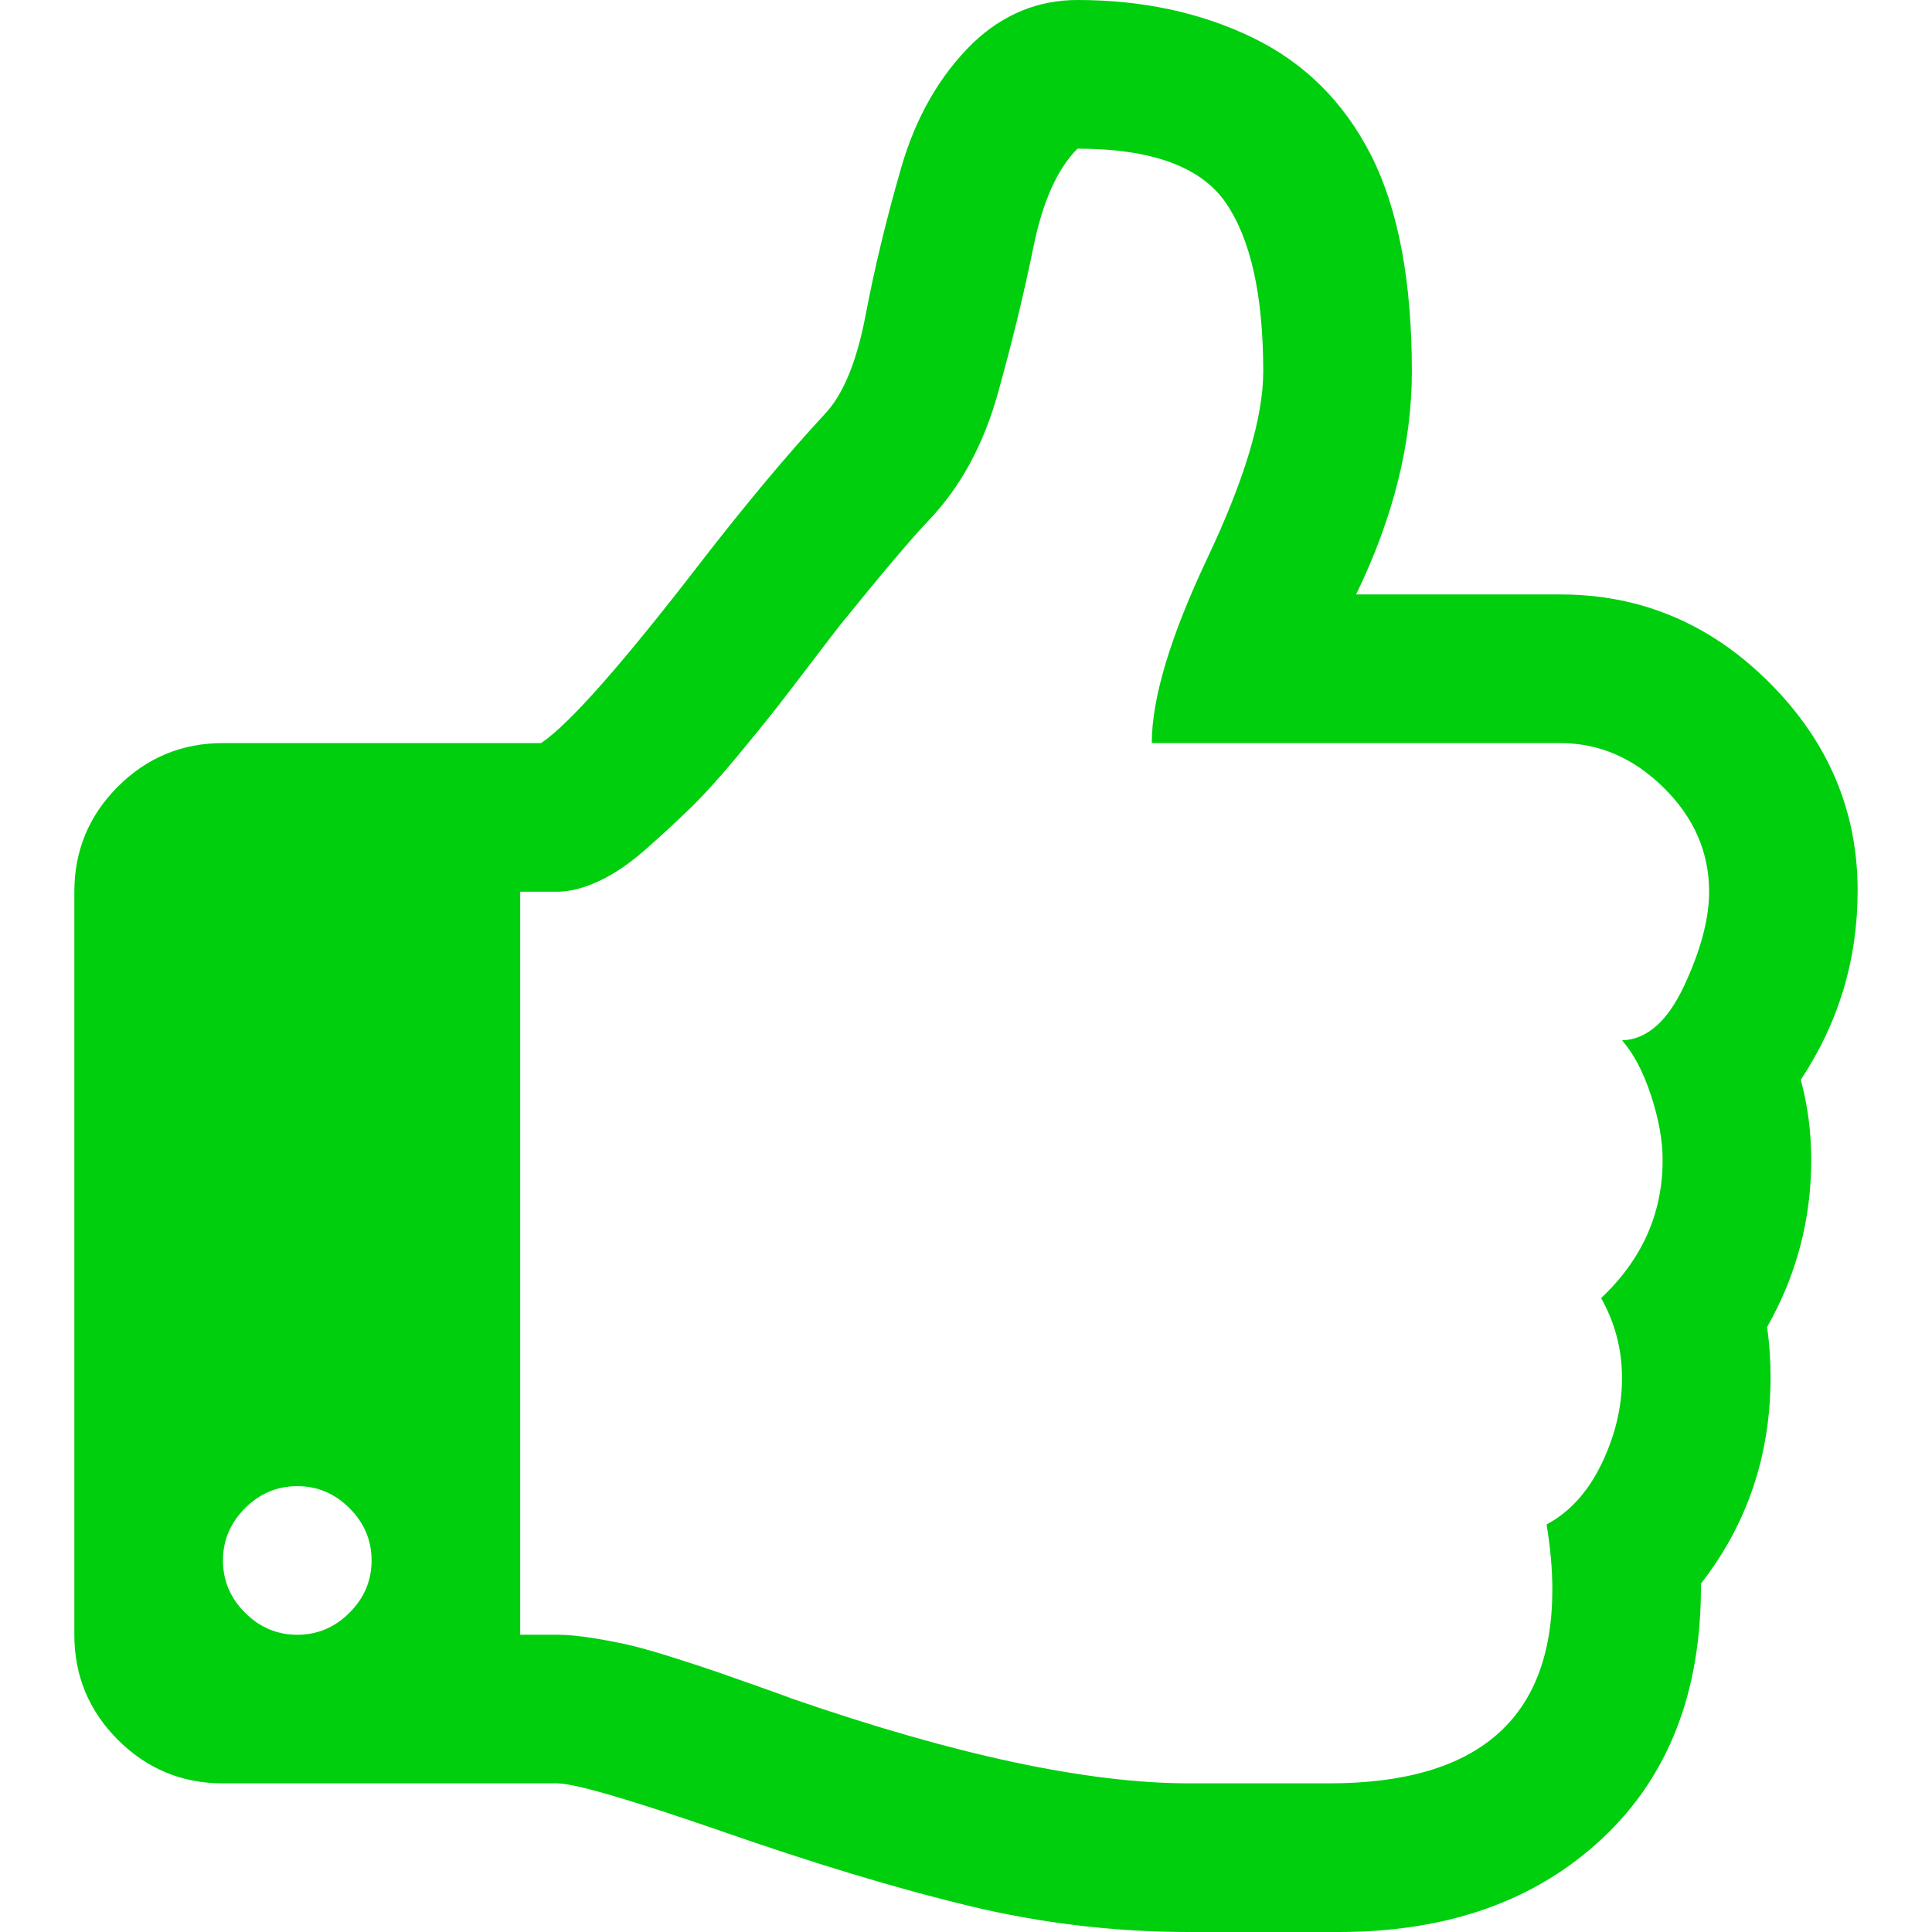 <?xml version="1.0" encoding="iso-8859-1"?>
<!-- Generator: Adobe Illustrator 16.0.0, SVG Export Plug-In . SVG Version: 6.00 Build 0)  -->
<!DOCTYPE svg PUBLIC "-//W3C//DTD SVG 1.1//EN" "http://www.w3.org/Graphics/SVG/1.1/DTD/svg11.dtd">
<svg xmlns="http://www.w3.org/2000/svg" xmlns:xlink="http://www.w3.org/1999/xlink" version="1.1" id="Capa_1" x="0px" y="0px" width="512px" height="512px" viewBox="0 0 475.099 475.099" style="enable-background:new 0 0 475.099 475.099;" xml:space="preserve">
<g>
	<path d="M442.829,265.532c9.328-14.089,13.986-29.598,13.986-46.538c0-19.607-7.225-36.637-21.687-51.117   c-14.469-14.465-31.601-21.696-51.394-21.696h-50.251c9.134-18.842,13.709-37.117,13.709-54.816c0-22.271-3.34-39.971-9.996-53.105   c-6.663-13.138-16.372-22.795-29.126-28.984C295.313,3.09,280.947,0,264.959,0c-9.712,0-18.274,3.521-25.697,10.566   c-8.183,7.993-14.084,18.274-17.699,30.837c-3.617,12.559-6.521,24.6-8.708,36.116c-2.187,11.515-5.569,19.652-10.135,24.41   c-9.329,10.088-19.511,22.273-30.551,36.547c-19.224,24.932-32.264,39.685-39.113,44.255H54.828   c-10.088,0-18.702,3.574-25.84,10.706c-7.135,7.139-10.705,15.752-10.705,25.841v182.723c0,10.089,3.566,18.699,10.705,25.838   c7.142,7.139,15.752,10.711,25.84,10.711h82.221c4.188,0,17.319,3.806,39.399,11.42c23.413,8.186,44.017,14.418,61.812,18.702   c17.797,4.284,35.832,6.427,54.106,6.427h26.545h10.284c26.836,0,48.438-7.666,64.809-22.99   c16.365-15.324,24.458-36.213,24.27-62.67c11.42-14.657,17.129-31.597,17.129-50.819c0-4.185-0.281-8.277-0.855-12.278   c7.23-12.748,10.854-26.453,10.854-41.11C445.399,278.379,444.544,271.809,442.829,265.532z M85.949,396.58   c-3.616,3.614-7.898,5.428-12.847,5.428c-4.95,0-9.233-1.813-12.85-5.428c-3.615-3.613-5.424-7.897-5.424-12.85   c0-4.948,1.805-9.229,5.424-12.847c3.621-3.617,7.9-5.425,12.85-5.425c4.949,0,9.231,1.808,12.847,5.425   c3.617,3.617,5.426,7.898,5.426,12.847C91.375,388.683,89.566,392.967,85.949,396.58z M414.145,242.419   c-4.093,8.754-9.186,13.227-15.276,13.415c2.854,3.237,5.235,7.762,7.139,13.562c1.902,5.807,2.847,11.087,2.847,15.848   c0,13.127-5.037,24.455-15.126,33.969c3.43,6.088,5.141,12.658,5.141,19.697c0,7.043-1.663,14.038-4.996,20.984   c-3.327,6.94-7.851,11.938-13.559,14.982c0.951,5.709,1.423,11.04,1.423,15.988c0,31.785-18.274,47.678-54.823,47.678h-34.536   c-24.94,0-57.483-6.943-97.648-20.841c-0.953-0.38-3.709-1.383-8.28-2.998s-7.948-2.806-10.138-3.565   c-2.19-0.767-5.518-1.861-9.994-3.285c-4.475-1.431-8.087-2.479-10.849-3.142c-2.758-0.664-5.901-1.283-9.419-1.855   c-3.52-0.571-6.519-0.855-8.993-0.855h-9.136V219.285h9.136c3.045,0,6.423-0.859,10.135-2.568c3.711-1.714,7.52-4.283,11.421-7.71   c3.903-3.427,7.564-6.805,10.992-10.138c3.427-3.33,7.233-7.517,11.422-12.559c4.187-5.046,7.47-9.089,9.851-12.135   c2.378-3.045,5.375-6.949,8.992-11.707c3.615-4.757,5.806-7.613,6.567-8.566c10.467-12.941,17.795-21.601,21.982-25.981   c7.804-8.182,13.466-18.603,16.987-31.261c3.525-12.66,6.427-24.604,8.703-35.832c2.282-11.229,5.903-19.321,10.858-24.27   c18.268,0,30.453,4.471,36.542,13.418c6.088,8.945,9.134,22.746,9.134,41.399c0,11.229-4.572,26.503-13.71,45.821   c-9.134,19.32-13.698,34.5-13.698,45.539h100.495c9.527,0,17.993,3.662,25.413,10.994c7.426,7.327,11.143,15.843,11.143,25.553   C420.284,225.943,418.237,233.653,414.145,242.419z" fill="#00cf0e"/>
</g>
<g>
</g>
<g>
</g>
<g>
</g>
<g>
</g>
<g>
</g>
<g>
</g>
<g>
</g>
<g>
</g>
<g>
</g>
<g>
</g>
<g>
</g>
<g>
</g>
<g>
</g>
<g>
</g>
<g>
</g>
</svg>

